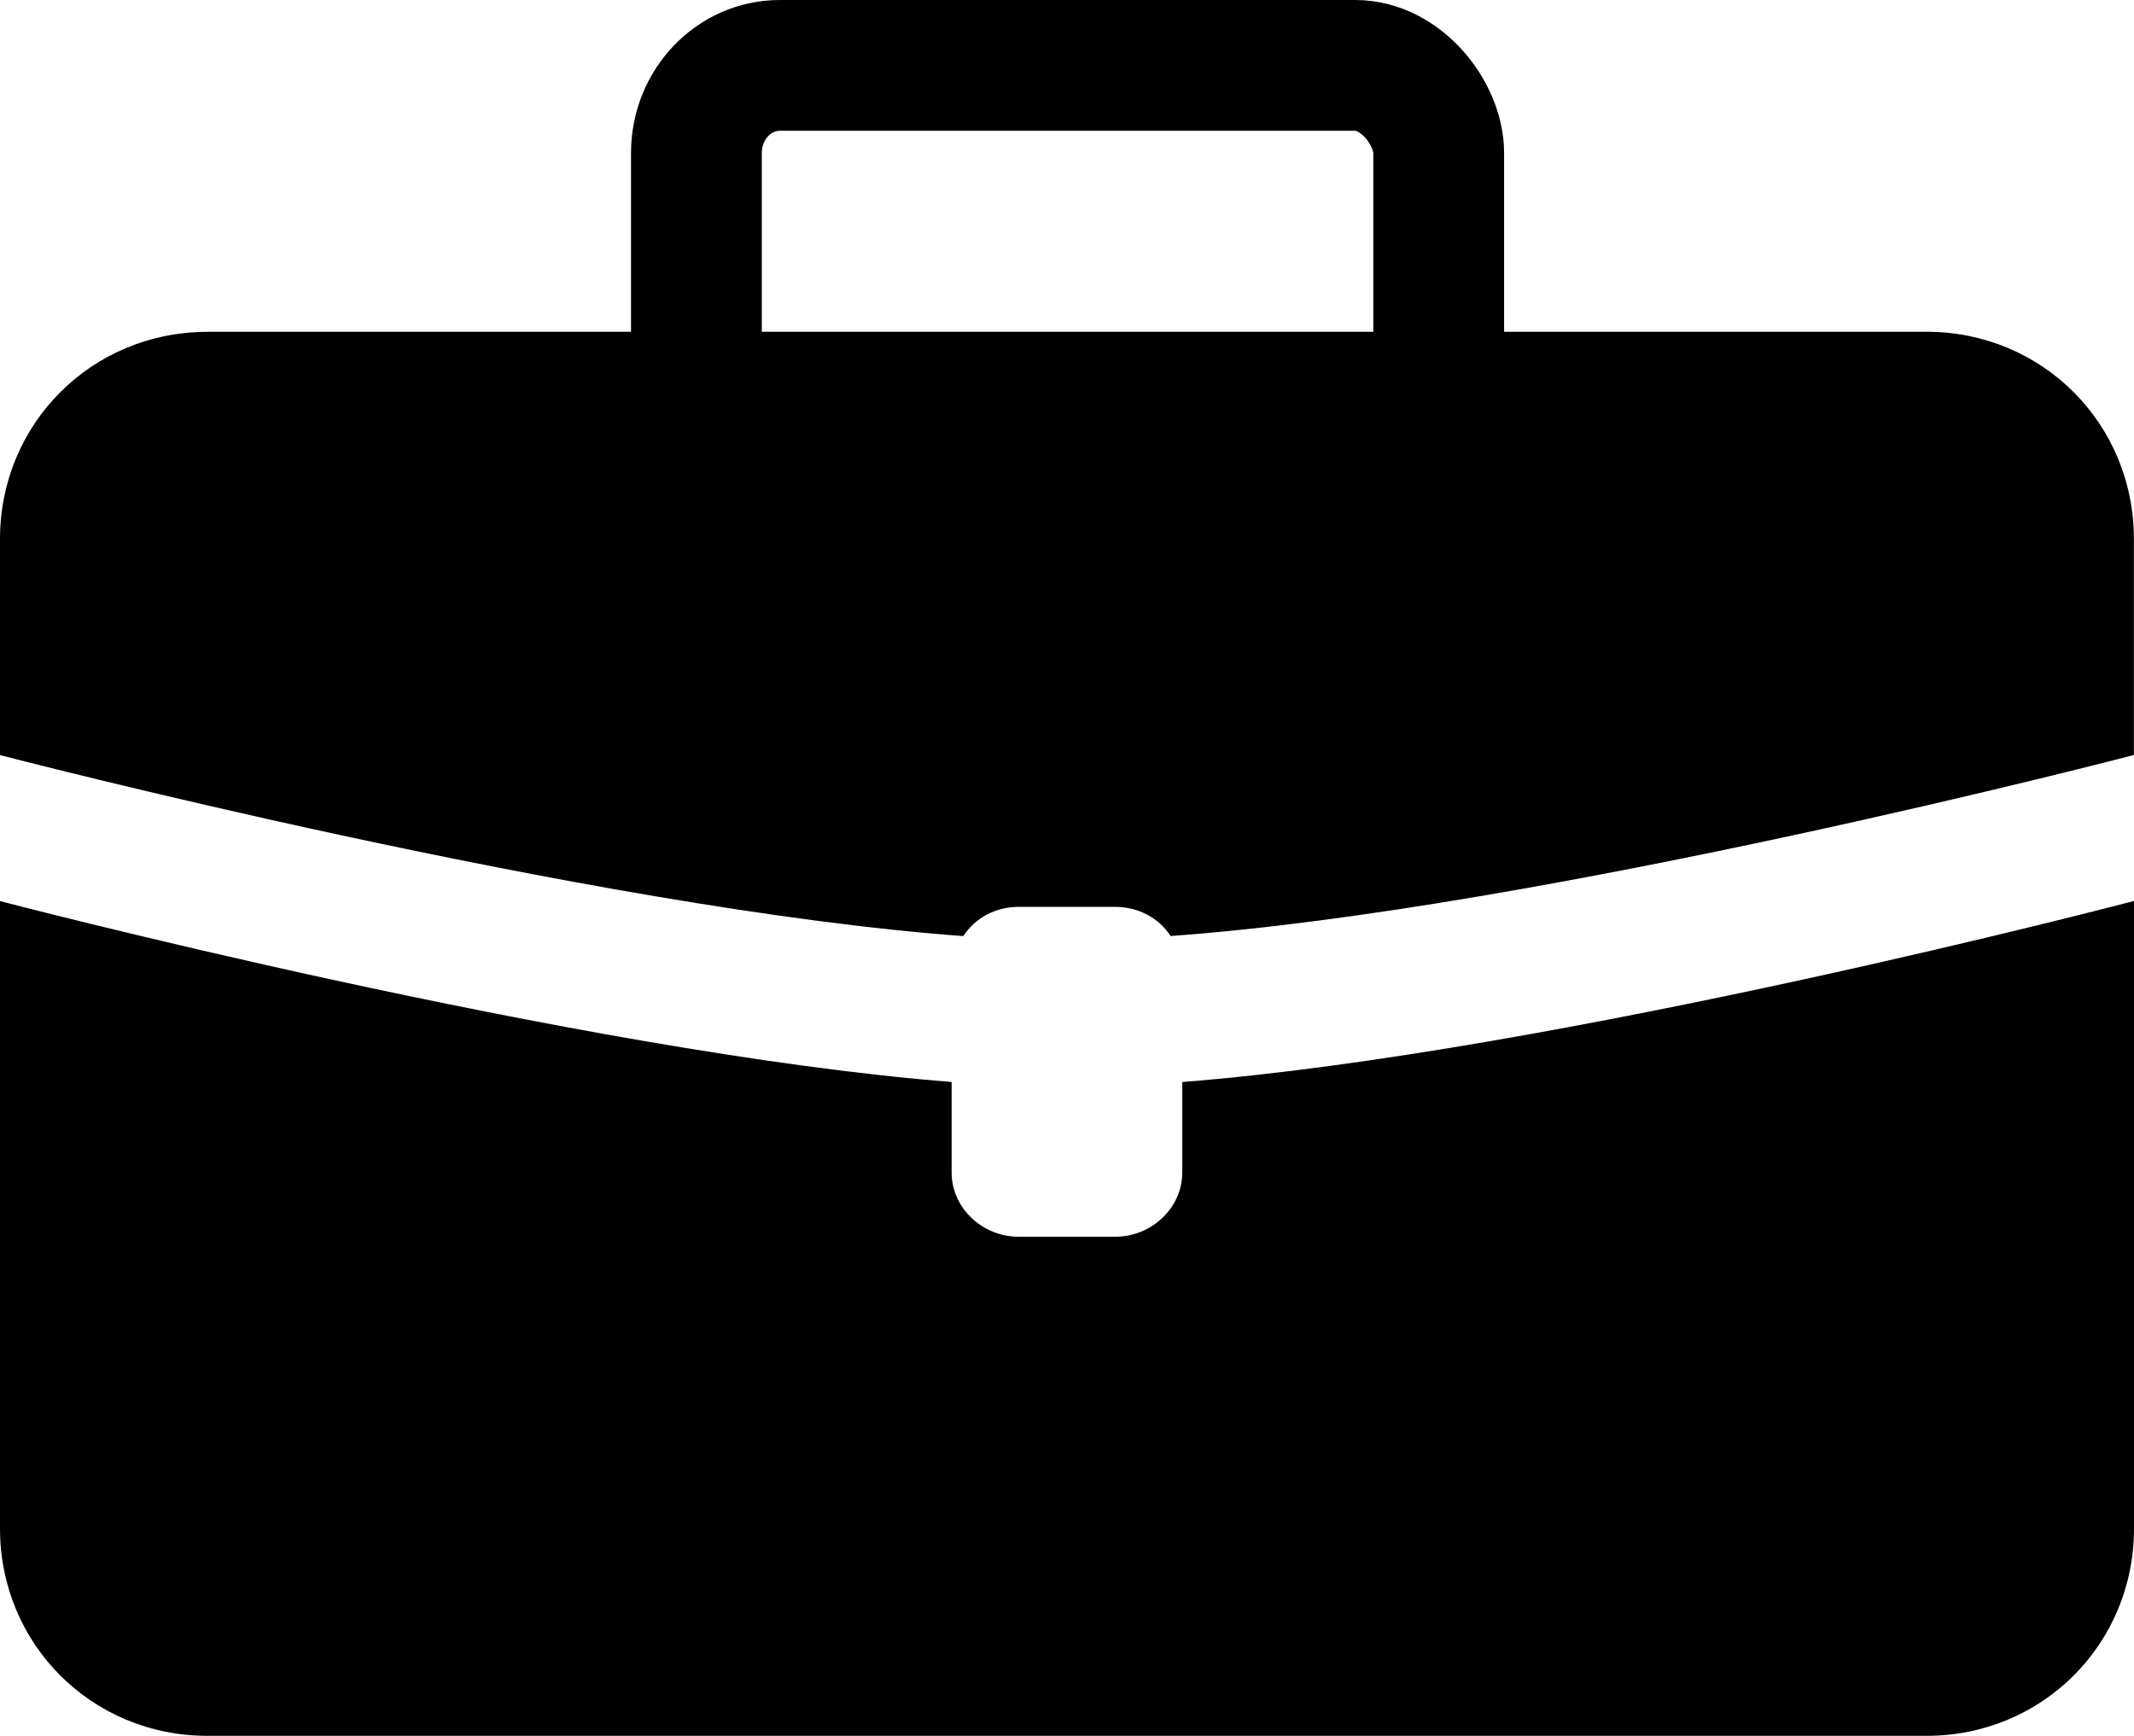 <?xml version="1.0" encoding="UTF-8" standalone="no"?>
<!-- Created with Inkscape (http://www.inkscape.org/) -->

<svg
   xmlns:dc="http://purl.org/dc/elements/1.1/"
   xmlns:cc="http://creativecommons.org/ns#"
   xmlns:rdf="http://www.w3.org/1999/02/22-rdf-syntax-ns#"
   xmlns:svg="http://www.w3.org/2000/svg"
   xmlns="http://www.w3.org/2000/svg"
   xmlns:sodipodi="http://sodipodi.sourceforge.net/DTD/sodipodi-0.dtd"
   xmlns:inkscape="http://www.inkscape.org/namespaces/inkscape"
   width="22.844"
   height="18.584"
   id="svg2"
   version="1.1"
   inkscape:version="0.48.4 r9939"
   sodipodi:docname="New document 1">
  <defs
     id="defs4" />
  <sodipodi:namedview
     id="base"
     pagecolor="#ffffff"
     bordercolor="#666666"
     borderopacity="1.0"
     inkscape:pageopacity="0.0"
     inkscape:pageshadow="2"
     inkscape:zoom="15.839192"
     inkscape:cx="12.171624"
     inkscape:cy="12.07912"
     inkscape:document-units="px"
     inkscape:current-layer="layer1"
     showgrid="false"
     fit-margin-top="0"
     fit-margin-left="0"
     fit-margin-right="0"
     fit-margin-bottom="0"
     inkscape:window-width="798"
     inkscape:window-height="879"
     inkscape:window-x="2720"
     inkscape:window-y="19"
     inkscape:window-maximized="0" />
  <g
     inkscape:label="Layer 1"
     inkscape:groupmode="layer"
     id="layer1"
     transform="translate(-29.911,-447.867)">
    <path
       style="fill:#000000;fill-opacity:1;fill-rule:nonzero;stroke:none"
       d="M 2.219,3.594 C 0.982,3.594 0,4.576 0,5.812 L 0,8.125 c 0,0 6.306,1.644 10.312,1.938 C 10.437,9.87 10.655,9.75 10.906,9.75 l 1.031,0 c 0.251,0 0.469,0.12 0.594,0.312 4,-0.287 10.312,-1.938 10.312,-1.938 l 0,-2.312 c 0,-1.237 -0.982,-2.219 -2.219,-2.219 l -18.406,0 z M 0,9.688 0,16.406 C 0,17.643 0.982,18.625 2.219,18.625 l 18.406,0 c 1.237,0 2.219,-0.982 2.219,-2.219 l 0,-6.719 c 0,0 -6.181,1.625 -10.188,1.938 l 0,0.969 c 0,0.379 -0.329,0.688 -0.719,0.688 l -1.031,0 c -0.39,0 -0.719,-0.308 -0.719,-0.688 l 0,-0.969 C 6.175,11.306 0,9.688 0,9.688 z"
       transform="translate(29.911,447.826)"
       id="rect3841"
       inkscape:connector-curvature="0" />
    <rect
       style="fill:none;stroke:#000000;stroke-width:1.4;stroke-miterlimit:4;stroke-dasharray:none"
       id="rect3843"
       width="7.946"
       height="5.536"
       x="37.366"
       y="448.567"
       rx="0.893"
       ry="0.938" />
  </g>
</svg>
